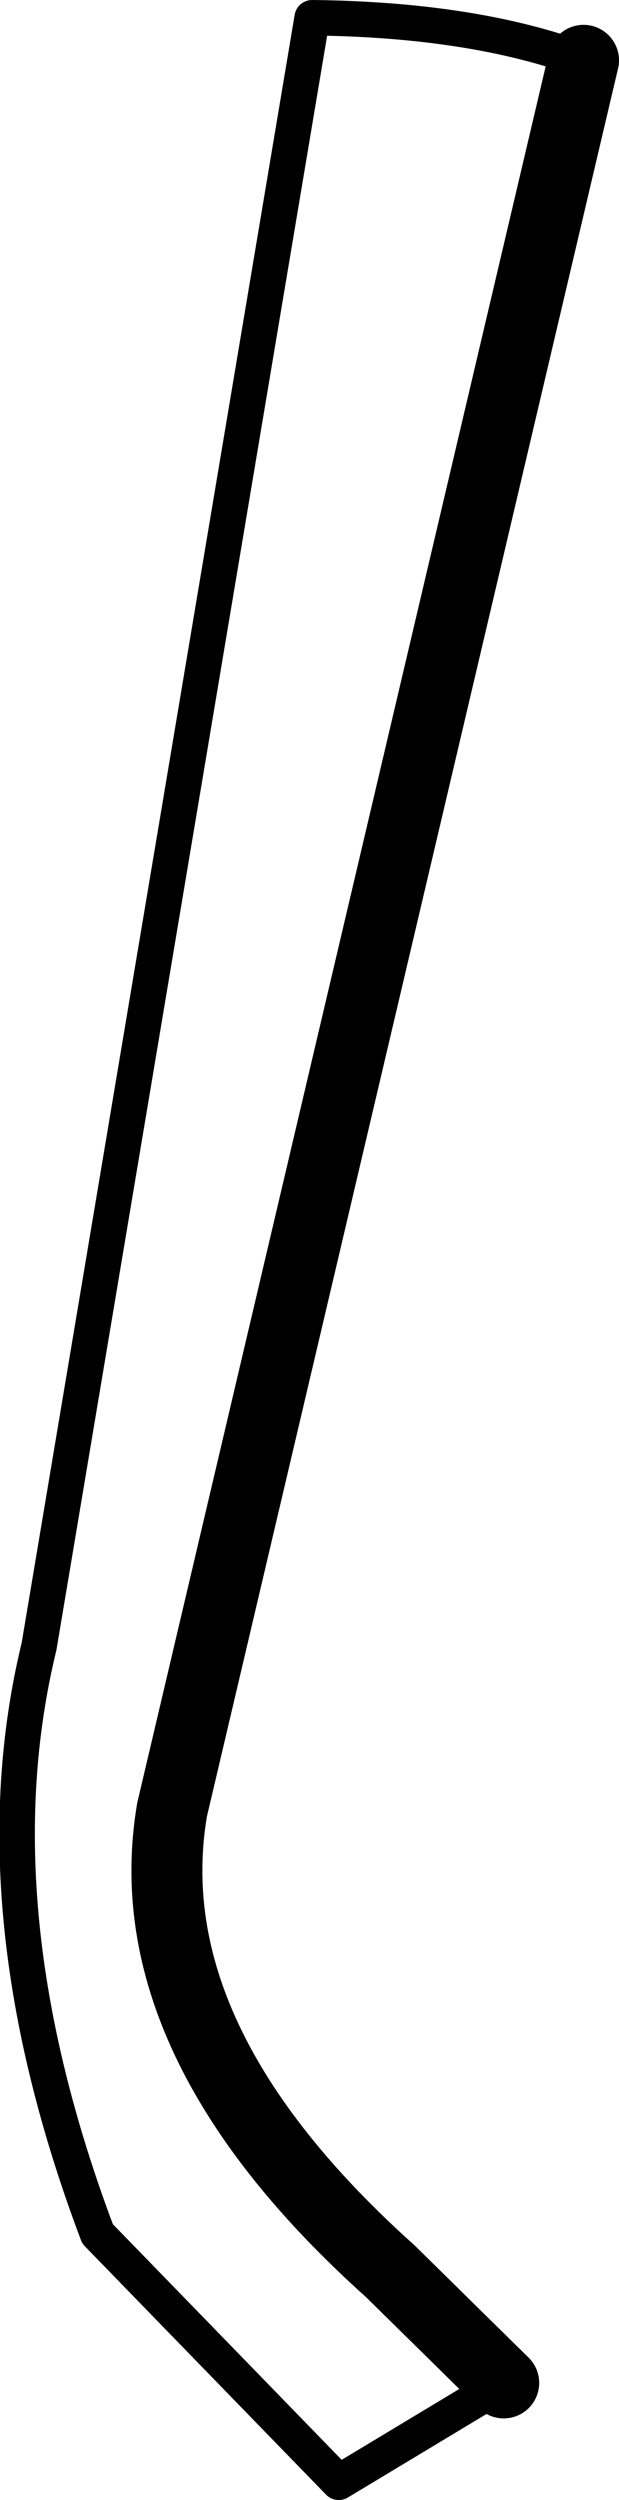 <?xml version="1.0" encoding="UTF-8" standalone="no"?>
<svg xmlns:xlink="http://www.w3.org/1999/xlink" height="70.45px" width="17.45px" xmlns="http://www.w3.org/2000/svg">
  <g transform="matrix(1.0, 0.0, 0.0, 1.0, -199.75, -362.8)">
    <path d="M216.2 364.5 Q213.1 363.35 208.55 363.3 L200.85 409.2 Q199.05 416.6 202.5 425.75 L209.3 432.75 213.95 429.95" fill="none" stroke="#000000" stroke-linecap="round" stroke-linejoin="round" stroke-width="1.0"/>
    <path d="M213.95 429.95 L210.75 426.8 Q203.5 420.3 204.6 413.8 L216.2 364.5" fill="none" stroke="#000000" stroke-linecap="round" stroke-linejoin="round" stroke-width="2.0"/>
  </g>
</svg>
